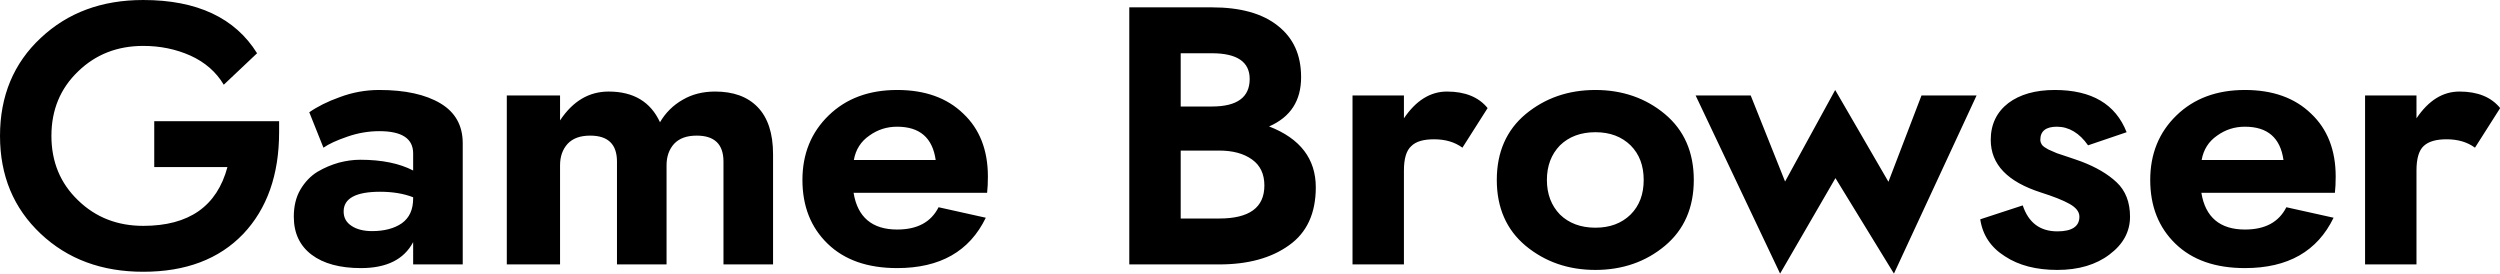 <svg data-v-423bf9ae="" xmlns="http://www.w3.org/2000/svg" viewBox="0 0 548.284 60" class="font"><!----><!----><!----><g data-v-423bf9ae="" id="0c5f3ab1-f856-4037-a00f-607c682e653b" fill="black" transform="matrix(5.753,0,0,5.753,-2.013,-14.497)"><path d="M6.23 8.89L9.02 8.89C8.62 10.38 7.56 11.13 5.81 11.13C4.83 11.13 4.00 10.81 3.33 10.16C2.65 9.51 2.31 8.69 2.31 7.70C2.31 6.71 2.65 5.89 3.33 5.24C4.00 4.59 4.83 4.27 5.81 4.27C6.45 4.27 7.05 4.39 7.61 4.64C8.16 4.89 8.59 5.26 8.88 5.75L10.15 4.55C9.31 3.20 7.86 2.52 5.81 2.52C4.23 2.52 2.93 3.00 1.90 3.97C0.87 4.93 0.35 6.18 0.35 7.70C0.35 9.22 0.87 10.46 1.90 11.43C2.93 12.40 4.23 12.88 5.81 12.88C7.43 12.88 8.70 12.40 9.62 11.44C10.53 10.48 10.99 9.18 10.99 7.56L10.99 7.14L6.23 7.14ZM12.68 8.15C12.88 8.01 13.18 7.87 13.59 7.73C13.99 7.59 14.40 7.52 14.81 7.52C15.67 7.52 16.10 7.80 16.10 8.37L16.10 9.02C15.58 8.75 14.91 8.61 14.08 8.61C13.81 8.61 13.54 8.65 13.27 8.72C12.99 8.80 12.72 8.91 12.45 9.07C12.19 9.23 11.97 9.46 11.80 9.75C11.63 10.04 11.55 10.39 11.55 10.78C11.55 11.41 11.78 11.89 12.23 12.23C12.68 12.57 13.31 12.74 14.11 12.74C15.09 12.74 15.75 12.41 16.10 11.75L16.10 12.60L17.99 12.60L17.99 7.98C17.99 7.31 17.71 6.80 17.14 6.46C16.57 6.12 15.79 5.95 14.81 5.95C14.29 5.95 13.79 6.04 13.31 6.22C12.83 6.39 12.44 6.59 12.14 6.80ZM13.45 10.58C13.45 10.08 13.92 9.83 14.84 9.83C15.32 9.83 15.74 9.90 16.10 10.04L16.10 10.08C16.10 10.51 15.96 10.82 15.67 11.03C15.38 11.23 15.00 11.33 14.53 11.33C14.21 11.33 13.94 11.26 13.75 11.13C13.55 11.00 13.45 10.82 13.45 10.58ZM21.70 8.82C21.70 8.48 21.80 8.21 21.99 8.00C22.19 7.79 22.47 7.69 22.85 7.69C23.53 7.69 23.87 8.02 23.87 8.68L23.87 12.60L25.76 12.60L25.76 8.82C25.76 8.48 25.86 8.21 26.05 8.00C26.25 7.79 26.53 7.69 26.91 7.69C27.59 7.69 27.93 8.02 27.93 8.68L27.93 12.60L29.82 12.60L29.82 8.40C29.82 7.60 29.62 7.00 29.23 6.60C28.84 6.20 28.30 6.01 27.61 6.01C27.15 6.01 26.74 6.11 26.38 6.32C26.01 6.53 25.72 6.82 25.51 7.18C25.15 6.40 24.50 6.01 23.55 6.01C22.81 6.01 22.19 6.37 21.70 7.11L21.70 6.16L19.67 6.16L19.67 12.60L21.70 12.60ZM36.02 8.62L32.90 8.62C32.97 8.22 33.17 7.91 33.49 7.69C33.81 7.46 34.16 7.35 34.55 7.35C35.41 7.35 35.90 7.77 36.02 8.62ZM32.89 9.87L37.98 9.87C38.00 9.69 38.01 9.49 38.01 9.25C38.01 8.25 37.70 7.44 37.07 6.85C36.45 6.25 35.61 5.95 34.55 5.95C33.48 5.95 32.61 6.27 31.94 6.92C31.27 7.57 30.94 8.39 30.94 9.38C30.94 10.38 31.26 11.19 31.90 11.81C32.54 12.43 33.42 12.74 34.55 12.74C36.19 12.74 37.31 12.10 37.93 10.82L36.13 10.42C35.84 10.99 35.32 11.27 34.55 11.27C33.60 11.27 33.04 10.80 32.89 9.87ZM43.40 2.80L43.40 12.60L46.83 12.60C47.92 12.60 48.81 12.36 49.49 11.87C50.17 11.39 50.51 10.65 50.51 9.66C50.51 8.58 49.92 7.80 48.73 7.34C49.55 6.98 49.95 6.36 49.95 5.46C49.95 4.62 49.66 3.97 49.06 3.50C48.47 3.03 47.63 2.80 46.55 2.80ZM45.36 6.58L45.36 4.55L46.55 4.55C47.51 4.55 47.99 4.88 47.99 5.53C47.99 6.23 47.51 6.58 46.55 6.58ZM45.36 8.26L46.83 8.26C47.34 8.26 47.76 8.37 48.08 8.60C48.39 8.82 48.55 9.15 48.55 9.59C48.55 10.43 47.98 10.85 46.83 10.85L45.36 10.85ZM56.10 8.15L57.06 6.64C56.72 6.22 56.20 6.01 55.51 6.01C54.88 6.01 54.33 6.35 53.87 7.03L53.87 6.16L51.91 6.16L51.91 12.60L53.87 12.60L53.87 9.02C53.87 8.57 53.96 8.26 54.15 8.09C54.33 7.91 54.62 7.83 55.02 7.83C55.44 7.83 55.80 7.93 56.10 8.15ZM57.41 9.38C57.41 10.44 57.78 11.28 58.51 11.89C59.25 12.50 60.13 12.81 61.17 12.81C62.20 12.81 63.09 12.50 63.82 11.89C64.55 11.28 64.92 10.44 64.92 9.38C64.92 8.32 64.55 7.48 63.82 6.87C63.09 6.26 62.20 5.95 61.17 5.95C60.13 5.95 59.25 6.26 58.51 6.87C57.78 7.48 57.41 8.32 57.41 9.38ZM59.32 9.38C59.32 8.84 59.49 8.40 59.82 8.06C60.16 7.73 60.61 7.56 61.17 7.56C61.73 7.56 62.17 7.73 62.51 8.06C62.85 8.40 63.01 8.84 63.01 9.38C63.01 9.92 62.85 10.36 62.51 10.70C62.17 11.03 61.73 11.20 61.17 11.20C60.61 11.20 60.16 11.03 59.82 10.70C59.49 10.36 59.32 9.92 59.32 9.38ZM64.99 6.16L68.21 12.95L70.32 9.31L72.55 12.95L75.70 6.16L73.60 6.16L72.34 9.45L70.31 5.95L68.40 9.44L67.09 6.16ZM77.46 10.35L75.84 10.88C75.93 11.48 76.24 11.95 76.78 12.29C77.31 12.64 77.98 12.81 78.78 12.81C79.59 12.81 80.26 12.61 80.77 12.22C81.29 11.83 81.55 11.35 81.55 10.78C81.55 10.23 81.38 9.79 81.04 9.47C80.70 9.15 80.25 8.89 79.70 8.68C79.57 8.63 79.41 8.58 79.21 8.51C79.02 8.45 78.87 8.40 78.76 8.36C78.66 8.32 78.55 8.27 78.44 8.22C78.33 8.16 78.25 8.11 78.20 8.05C78.16 7.99 78.13 7.93 78.13 7.85C78.13 7.52 78.34 7.35 78.76 7.35C79.22 7.35 79.62 7.59 79.95 8.06L81.42 7.56C81.00 6.49 80.09 5.95 78.68 5.95C77.94 5.95 77.35 6.12 76.91 6.45C76.47 6.79 76.24 7.26 76.24 7.85C76.24 8.79 76.88 9.45 78.16 9.86C78.63 10.01 78.99 10.15 79.24 10.29C79.49 10.43 79.62 10.59 79.62 10.78C79.62 11.15 79.34 11.34 78.78 11.34C78.12 11.34 77.68 11.01 77.46 10.35ZM87.40 8.62L84.28 8.62C84.35 8.22 84.55 7.91 84.87 7.69C85.19 7.46 85.54 7.35 85.93 7.35C86.79 7.35 87.28 7.77 87.40 8.62ZM84.27 9.87L89.36 9.87C89.38 9.69 89.39 9.49 89.39 9.25C89.39 8.25 89.08 7.44 88.45 6.85C87.83 6.25 86.99 5.95 85.93 5.95C84.86 5.95 83.99 6.27 83.32 6.92C82.65 7.57 82.32 8.39 82.32 9.38C82.32 10.38 82.64 11.19 83.28 11.81C83.92 12.43 84.80 12.74 85.93 12.74C87.57 12.74 88.69 12.10 89.31 10.82L87.51 10.42C87.22 10.99 86.70 11.27 85.93 11.27C84.98 11.27 84.42 10.80 84.27 9.87ZM94.70 8.15L95.66 6.64C95.32 6.22 94.80 6.01 94.11 6.01C93.47 6.01 92.93 6.35 92.47 7.03L92.47 6.16L90.51 6.16L90.51 12.60L92.47 12.60L92.47 9.02C92.47 8.57 92.56 8.26 92.74 8.09C92.93 7.91 93.22 7.83 93.62 7.83C94.04 7.83 94.40 7.93 94.70 8.15Z"></path></g><!----><!----></svg>
